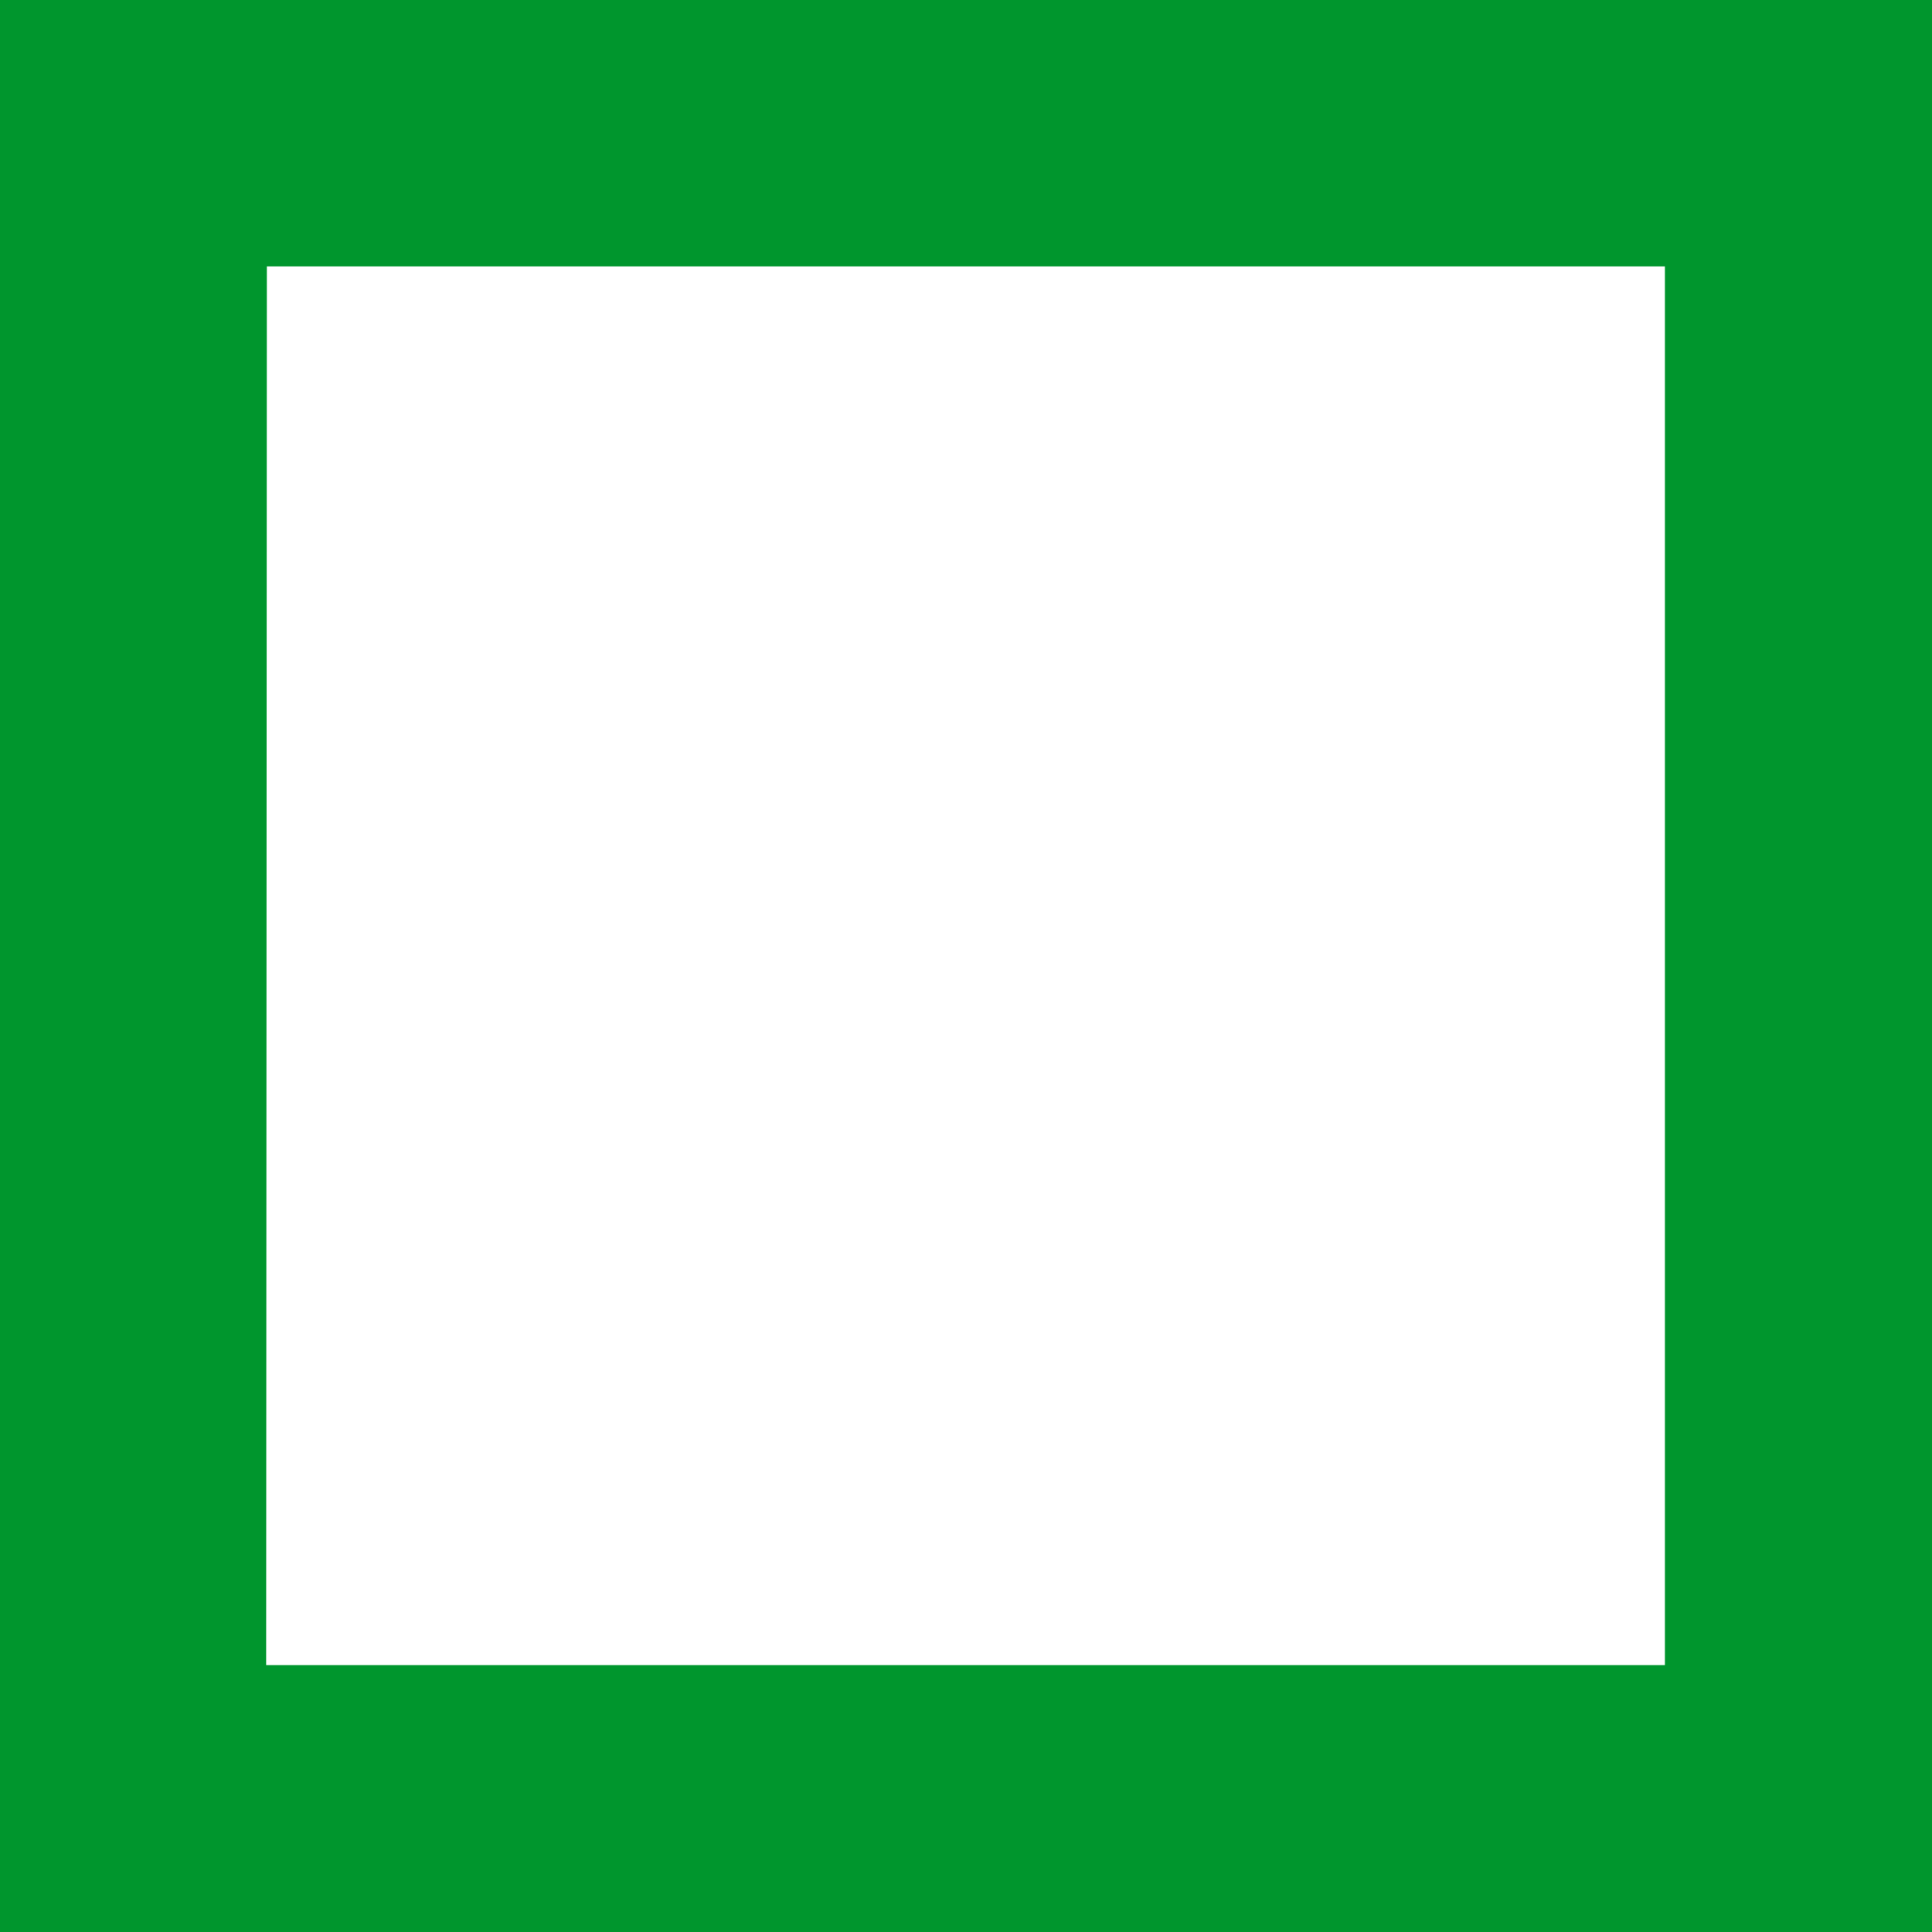 <svg width="16" height="16" xmlns="http://www.w3.org/2000/svg" viewBox="0 0 16 16" shape-rendering="geometricPrecision" fill="#00962d"><path d="M0 0v16h16V0H0zm13.788 13.79H2.204L2.21 2.206h11.578V13.79z"/></svg>
